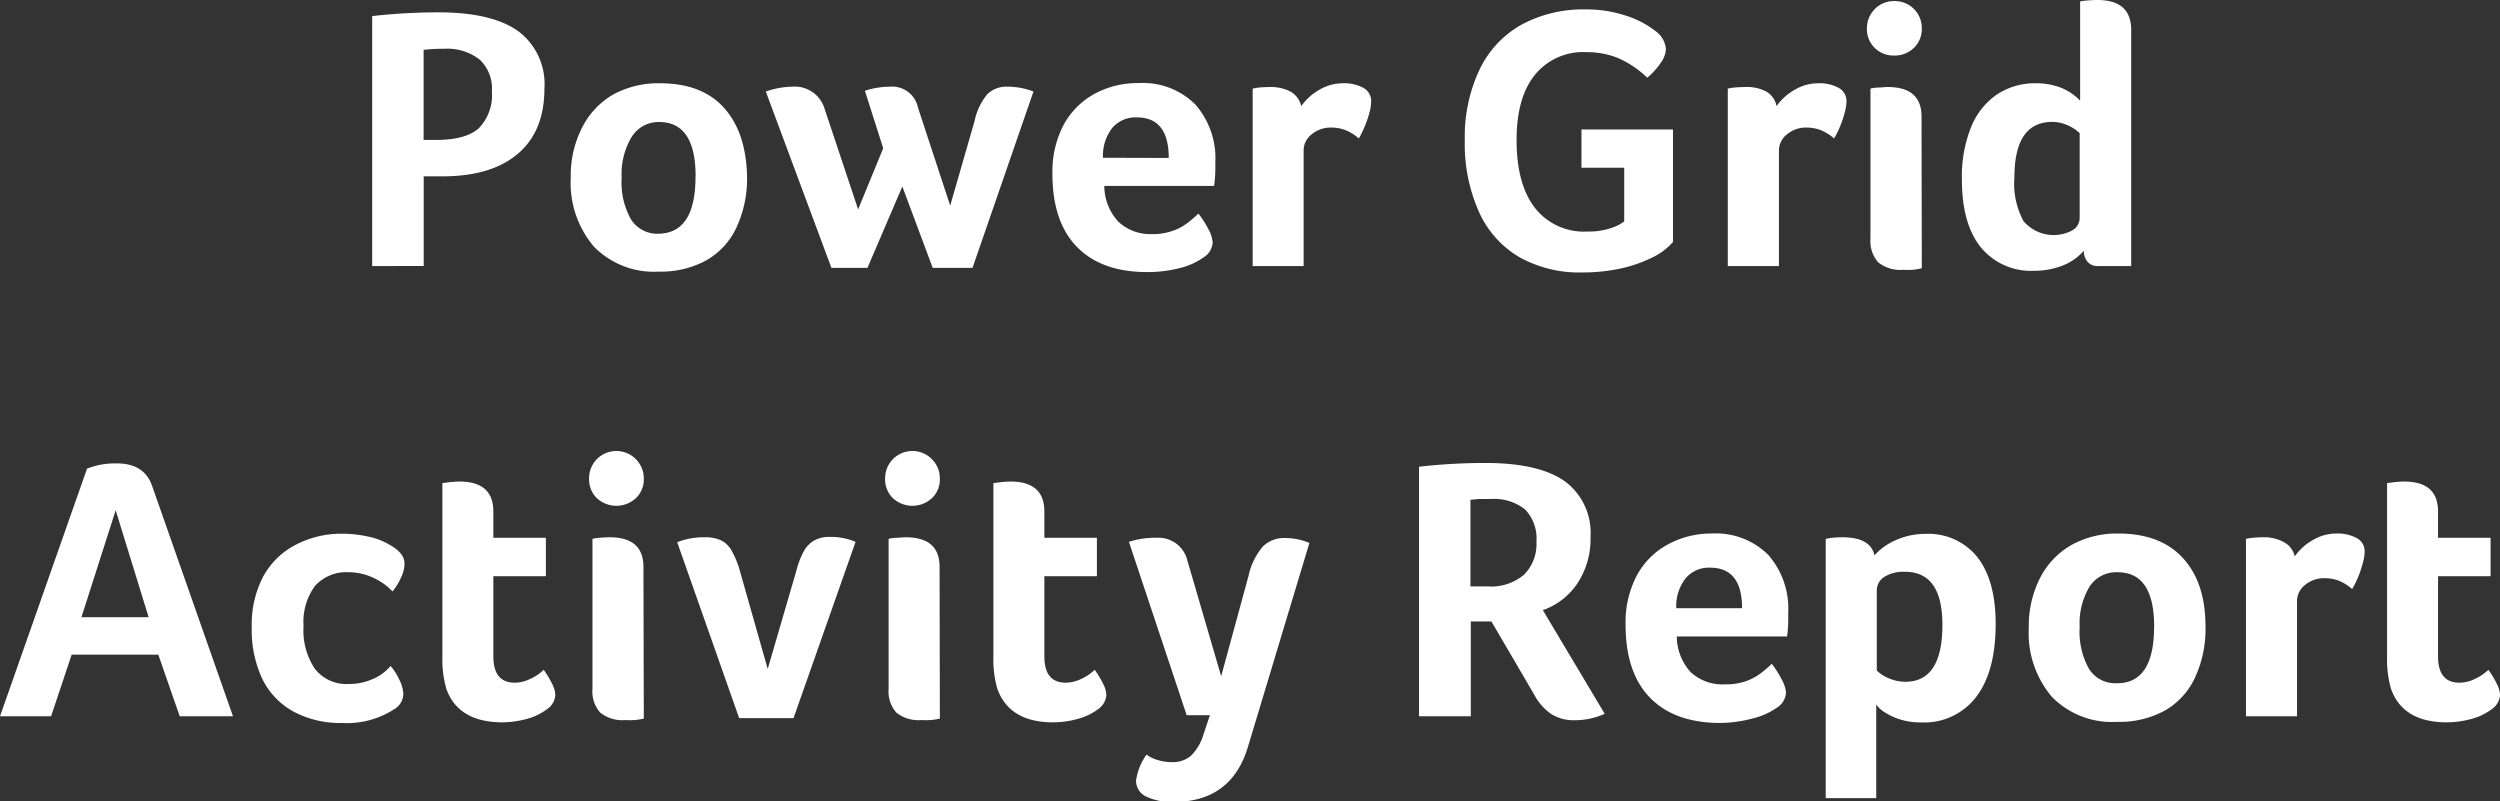 <svg xmlns="http://www.w3.org/2000/svg" viewBox="0 0 273.18 87.58"><rect x="0" y="0" width="273.18" height="87.58" fill="#333333" stroke="none"/><defs><style>.cls-1{fill:#fff;}</style></defs><g id="レイヤー_2" data-name="レイヤー 2"><g id="レイヤー_1-2" data-name="レイヤー 1"><path class="cls-1" d="M59.49,9.68q0,4.66-2.91,7.13T48.3,19.27h-2v9.8H40.67V1.76a63.56,63.56,0,0,1,7.26-.41c3.88,0,6.78.69,8.69,2.05A7.21,7.21,0,0,1,59.49,9.68ZM53.75,10A4.33,4.33,0,0,0,52.4,6.5a5.79,5.79,0,0,0-3.9-1.17,17.71,17.71,0,0,0-2.21.12v9.84h1.35c2.16,0,3.72-.42,4.67-1.27A5.16,5.16,0,0,0,53.75,10Z"/><path class="cls-1" d="M81.63,19.27a12.62,12.62,0,0,1-1.17,5.62,8,8,0,0,1-3.32,3.58A10.38,10.38,0,0,1,72,29.68a9.16,9.16,0,0,1-7.11-2.74,10.75,10.75,0,0,1-2.52-7.55,11.44,11.44,0,0,1,1.25-5.47A8.64,8.64,0,0,1,67,10.33,10.31,10.31,0,0,1,72.12,9.1q4.59,0,7,2.69T81.63,19.27Zm-5.62,0q0-5.94-4-5.94A3.48,3.48,0,0,0,69,15a7.85,7.85,0,0,0-1.07,4.39,8.26,8.26,0,0,0,1,4.55,3.38,3.38,0,0,0,3,1.6Q76,25.5,76,19.31Z"/><path class="cls-1" d="M106.27,29.27h-4.35L98.6,20.38l-3.81,8.89H90.85L83.68,10a9.42,9.42,0,0,1,2.91-.53,3.39,3.39,0,0,1,3.49,2.34l3.69,11.07,2.74-6.68-2-6.28a9,9,0,0,1,2.79-.45,2.86,2.86,0,0,1,3,2.26l3.53,10.74,2.67-9.27a6.66,6.66,0,0,1,1.39-2.91,3,3,0,0,1,2.21-.82,8,8,0,0,1,2.83.53Z"/><path class="cls-1" d="M125.87,25.58a6.36,6.36,0,0,0,2.31-.37,5.64,5.64,0,0,0,1.62-.88c.44-.34.82-.66,1.15-1a11,11,0,0,1,1.09,1.7,3.58,3.58,0,0,1,.47,1.46,2.06,2.06,0,0,1-1,1.64,7.6,7.6,0,0,1-2.62,1.17,14.17,14.17,0,0,1-3.53.43q-5,0-7.68-2.75T115,19a11,11,0,0,1,1.21-5.33,8.46,8.46,0,0,1,3.36-3.4,9.84,9.84,0,0,1,4.82-1.19,8.12,8.12,0,0,1,6.21,2.32,8.9,8.9,0,0,1,2.2,6.37,15.85,15.85,0,0,1-.13,2.55h-12a5.79,5.79,0,0,0,1.52,3.89A5.09,5.09,0,0,0,125.87,25.58Zm1.84-8.32q0-4.43-3.48-4.43A3.34,3.34,0,0,0,121.52,14a5,5,0,0,0-1,3.24Z"/><path class="cls-1" d="M142.19,11.6a6,6,0,0,1,2-1.8,5,5,0,0,1,2.53-.7,4.36,4.36,0,0,1,2.27.51,1.63,1.63,0,0,1,.84,1.46,5.13,5.13,0,0,1-.18,1.21,12.29,12.29,0,0,1-.5,1.48,10.28,10.28,0,0,1-.67,1.37,5,5,0,0,0-1.48-.92,4.25,4.25,0,0,0-1.56-.27,3.19,3.19,0,0,0-2.11.74,2.22,2.22,0,0,0-.88,1.76V29.07h-5.57V9.68l.49-.09a11.8,11.8,0,0,1,1.35-.08A4.66,4.66,0,0,1,141,10,2.43,2.43,0,0,1,142.19,11.6Z"/><path class="cls-1" d="M172.81,18.33V14.15h10V26.44a7,7,0,0,1-2.33,1.73A14.92,14.92,0,0,1,177,29.36a19.59,19.59,0,0,1-4.08.41,13.39,13.39,0,0,1-7-1.73,10.91,10.91,0,0,1-4.36-5,18.21,18.21,0,0,1-1.5-7.7,17.2,17.2,0,0,1,1.6-7.71,11.13,11.13,0,0,1,4.57-4.92,14.22,14.22,0,0,1,7.11-1.68,13.48,13.48,0,0,1,4.29.67,10.19,10.19,0,0,1,3.22,1.66,2.7,2.7,0,0,1,1.19,2,2.83,2.83,0,0,1-.56,1.5A8,8,0,0,1,180,8.49a11.07,11.07,0,0,0-3.22-2.16,9,9,0,0,0-3.38-.63,6.8,6.8,0,0,0-5.68,2.48q-2,2.48-2,7.11,0,4.84,2,7.42a6.8,6.8,0,0,0,5.76,2.59,7.54,7.54,0,0,0,3-.54,4.43,4.43,0,0,0,1-.57V18.33Z"/><path class="cls-1" d="M194.13,11.6a6,6,0,0,1,2-1.8,5,5,0,0,1,2.52-.7,4.38,4.38,0,0,1,2.28.51,1.63,1.63,0,0,1,.84,1.46,4.72,4.72,0,0,1-.19,1.21,10.67,10.67,0,0,1-.49,1.48,9.2,9.2,0,0,1-.68,1.37,5.09,5.09,0,0,0-1.47-.92,4.33,4.33,0,0,0-1.56-.27,3.19,3.19,0,0,0-2.11.74,2.22,2.22,0,0,0-.88,1.76V29.07H188.8V9.68l.49-.09a12,12,0,0,1,1.36-.08A4.59,4.59,0,0,1,193,10,2.37,2.37,0,0,1,194.13,11.6Z"/><path class="cls-1" d="M210,3.12a2.85,2.85,0,0,1-.86,2.11,3,3,0,0,1-2.14.84,2.92,2.92,0,0,1-2.15-.84A2.87,2.87,0,0,1,204,3.12,3,3,0,0,1,204.85,1,2.89,2.89,0,0,1,207,.12a2.94,2.94,0,0,1,3,3Zm0,26.19a6.09,6.09,0,0,1-2,.17,3.85,3.85,0,0,1-2.77-.82,3.48,3.48,0,0,1-.84-2.58V9.68a4.32,4.32,0,0,1,.74-.11c.41,0,.79-.06,1.15-.06q3.69,0,3.69,3.24Z"/><path class="cls-1" d="M229.23,29.07a1.42,1.42,0,0,1-1.11-.45,1.77,1.77,0,0,1-.41-1.23A5.83,5.83,0,0,1,225.43,29a8.43,8.43,0,0,1-3.17.59A7.08,7.08,0,0,1,216.43,27c-1.36-1.7-2.05-4.16-2.05-7.38a14.56,14.56,0,0,1,1-5.72,7.9,7.9,0,0,1,2.85-3.59A7.5,7.5,0,0,1,222.5,9.1a7.38,7.38,0,0,1,2.71.49A5.87,5.87,0,0,1,227.3,11V.16a4.6,4.6,0,0,1,.72-.1q.63-.06,1.17-.06,3.69,0,3.69,3.28V29.07Zm-9.11-9.72a8.57,8.57,0,0,0,1,4.82,4.32,4.32,0,0,0,5.33,1,1.57,1.57,0,0,0,.8-1.37V14.55a4.57,4.57,0,0,0-1.35-.88,4.25,4.25,0,0,0-1.64-.35Q220.13,13.32,220.12,19.35Z"/><path class="cls-1" d="M19.64,78.27,17.3,71.54H7.83L5.58,78.27H0L9.51,51.21a8.28,8.28,0,0,1,3.28-.57c2,0,3.31.84,3.86,2.54l8.81,25.09Zm-7-22.51L8.9,67.44h7.34Z"/><path class="cls-1" d="M38.13,74.74a6.28,6.28,0,0,0,2.62-.55,5.06,5.06,0,0,0,1.93-1.42,6,6,0,0,1,.94,1.48,3.84,3.84,0,0,1,.45,1.56,1.94,1.94,0,0,1-.86,1.6A9.51,9.51,0,0,1,37.35,79a10.78,10.78,0,0,1-5.29-1.25,8.14,8.14,0,0,1-3.4-3.57,12.55,12.55,0,0,1-1.15-5.64A11.28,11.28,0,0,1,28.76,63a8.48,8.48,0,0,1,3.55-3.47,10.72,10.72,0,0,1,5-1.21,13.21,13.21,0,0,1,3.08.35,7.39,7.39,0,0,1,2.41,1,3.54,3.54,0,0,1,1.09.94,1.79,1.79,0,0,1,.31,1.06,3.6,3.6,0,0,1-.37,1.42,6.9,6.9,0,0,1-.94,1.54,6.51,6.51,0,0,0-2.12-1.5,6.2,6.2,0,0,0-2.64-.6A4.62,4.62,0,0,0,34.44,64a6.65,6.65,0,0,0-1.27,4.41,7.51,7.51,0,0,0,1.25,4.69A4.39,4.39,0,0,0,38.13,74.74Z"/><path class="cls-1" d="M48.79,75.32a11.44,11.44,0,0,1-.45-3.53v-19l.61-.08a10.75,10.75,0,0,1,1.27-.09c2.46,0,3.69,1.1,3.69,3.28v2.87h5.74v4.19H53.91v8.77c0,1.91.78,2.87,2.34,2.87a3.91,3.91,0,0,0,1.68-.41,5.15,5.15,0,0,0,1.48-1,11,11,0,0,1,1,1.69,2.72,2.72,0,0,1,.27,1.1,2,2,0,0,1-.86,1.48,6.37,6.37,0,0,1-2.2,1.08,10.2,10.2,0,0,1-2.89.39C51.65,78.88,49.66,77.69,48.79,75.32Z"/><path class="cls-1" d="M70.35,52.32a2.81,2.81,0,0,1-.86,2.11,3.15,3.15,0,0,1-4.28,0,2.87,2.87,0,0,1-.84-2.11,3,3,0,0,1,.84-2.14,3,3,0,0,1,5.14,2.14Zm0,26.2a6.49,6.49,0,0,1-2,.16,3.85,3.85,0,0,1-2.77-.82,3.48,3.48,0,0,1-.84-2.58V58.88a4.32,4.32,0,0,1,.74-.11q.61-.06,1.14-.06,3.69,0,3.69,3.24Z"/><path class="cls-1" d="M86.71,78.47H80.77L74,59.25a7.73,7.73,0,0,1,3-.54A4.16,4.16,0,0,1,78.7,59a2.76,2.76,0,0,1,1.19,1.07,10.22,10.22,0,0,1,1,2.46l3,10.57,3.12-10.7a9.35,9.35,0,0,1,.86-2.23,3,3,0,0,1,1.13-1.13,3.45,3.45,0,0,1,1.7-.37,6.87,6.87,0,0,1,2.79.54Z"/><path class="cls-1" d="M102.7,52.32a2.81,2.81,0,0,1-.86,2.11,3.15,3.15,0,0,1-4.28,0,2.87,2.87,0,0,1-.84-2.11,3,3,0,0,1,.84-2.14,3,3,0,0,1,5.14,2.14Zm0,26.2a6.58,6.58,0,0,1-2,.16,3.84,3.84,0,0,1-2.76-.82,3.48,3.48,0,0,1-.84-2.58V58.88a4.12,4.12,0,0,1,.73-.11c.41,0,.8-.06,1.15-.06q3.69,0,3.69,3.24Z"/><path class="cls-1" d="M109,75.32a11.44,11.44,0,0,1-.45-3.53v-19l.61-.08a10.75,10.75,0,0,1,1.27-.09c2.46,0,3.69,1.1,3.69,3.28v2.87h5.74v4.19h-5.74v8.77c0,1.91.78,2.87,2.34,2.87a4,4,0,0,0,1.68-.41,5.29,5.29,0,0,0,1.48-1,11,11,0,0,1,1,1.69,2.72,2.72,0,0,1,.27,1.1,2,2,0,0,1-.86,1.48,6.37,6.37,0,0,1-2.2,1.08,10.25,10.25,0,0,1-2.89.39Q110.33,78.88,109,75.32Z"/><path class="cls-1" d="M136.36,81.63q-1.8,5.94-8,6a6.63,6.63,0,0,1-3.14-.6,1.89,1.89,0,0,1-1.08-1.74,6.4,6.4,0,0,1,1.14-2.83,3.91,3.91,0,0,0,1.23.59,5.23,5.23,0,0,0,1.52.23,3.05,3.05,0,0,0,2.11-.7,5.42,5.42,0,0,0,1.38-2.37l.69-2.06h-2.54l-6.31-18.94a9.34,9.34,0,0,1,3.11-.45,3.24,3.24,0,0,1,3.28,2.5l3.69,12.63,3-11a7.28,7.28,0,0,1,1.58-3.2,3.32,3.32,0,0,1,2.43-.9,6.88,6.88,0,0,1,2.63.54Z"/><path class="cls-1" d="M173.8,58.67a8.86,8.86,0,0,1-1.38,5,7.56,7.56,0,0,1-3.83,3L175.35,78a8,8,0,0,1-3.28.7,4.59,4.59,0,0,1-2.54-.66,6,6,0,0,1-1.88-2.13l-4.68-8h-2.25V78.27h-5.66V51a63.56,63.56,0,0,1,7.26-.41c3.9,0,6.79.67,8.67,2A7,7,0,0,1,173.8,58.67Zm-5.91.53a4.59,4.59,0,0,0-1.23-3.52,5.41,5.41,0,0,0-3.81-1.15c-.49,0-.92,0-1.27,0l-.9.08v9.47h1.92a5.55,5.55,0,0,0,3.92-1.27A4.73,4.73,0,0,0,167.89,59.2Z"/><path class="cls-1" d="M188.51,74.78a6.61,6.61,0,0,0,2.32-.36,6.21,6.21,0,0,0,1.62-.89c.44-.34.82-.66,1.15-1a10.22,10.22,0,0,1,1.08,1.7,3.48,3.48,0,0,1,.48,1.46,2.07,2.07,0,0,1-1,1.64,7.6,7.6,0,0,1-2.62,1.17A14.22,14.22,0,0,1,188,79c-3.33,0-5.9-.92-7.69-2.75s-2.68-4.5-2.68-8a11,11,0,0,1,1.21-5.33,8.34,8.34,0,0,1,3.36-3.4A9.81,9.81,0,0,1,187,58.3a8.12,8.12,0,0,1,6.21,2.32A8.9,8.9,0,0,1,195.4,67a16.3,16.3,0,0,1-.12,2.55H183.23a5.79,5.79,0,0,0,1.51,3.89A5.1,5.1,0,0,0,188.51,74.78Zm1.85-8.32q0-4.42-3.49-4.43a3.32,3.32,0,0,0-2.7,1.19,4.92,4.92,0,0,0-1,3.24Z"/><path class="cls-1" d="M204.83,60.68A6.58,6.58,0,0,1,207.21,59a7.73,7.73,0,0,1,3.2-.66,6.82,6.82,0,0,1,5.66,2.54q2,2.55,2,7.3c0,3.47-.71,6.13-2.15,8a7.13,7.13,0,0,1-6,2.76,7.69,7.69,0,0,1-2.14-.28,6.87,6.87,0,0,1-1.76-.78,3.14,3.14,0,0,1-1-.9V87.21H199.5V58.88l.49-.09a12,12,0,0,1,1.36-.08C203.37,58.71,204.53,59.37,204.83,60.68Zm7.42,7.59c0-3.86-1.36-5.79-4.1-5.79a4,4,0,0,0-2.25.56,1.75,1.75,0,0,0-.82,1.54v8.69a4.15,4.15,0,0,0,1.39.88,4.64,4.64,0,0,0,1.72.35Q212.26,74.5,212.25,68.27Z"/><path class="cls-1" d="M241,68.47a12.62,12.62,0,0,1-1.17,5.62,8,8,0,0,1-3.32,3.58,10.36,10.36,0,0,1-5.18,1.21,9.19,9.19,0,0,1-7.12-2.74,10.75,10.75,0,0,1-2.52-7.55,11.55,11.55,0,0,1,1.25-5.47,8.67,8.67,0,0,1,3.45-3.59,10.24,10.24,0,0,1,5.1-1.23q4.59,0,7.05,2.69T241,68.47Zm-5.61,0q0-5.94-4-5.94a3.47,3.47,0,0,0-3.08,1.6,7.8,7.8,0,0,0-1.06,4.38,8.35,8.35,0,0,0,1,4.55,3.39,3.39,0,0,0,3,1.6C234,74.7,235.38,72.64,235.38,68.51Z"/><path class="cls-1" d="M250.75,60.8a6,6,0,0,1,2-1.8,5,5,0,0,1,2.52-.7,4.38,4.38,0,0,1,2.28.51,1.63,1.63,0,0,1,.84,1.46,4.72,4.72,0,0,1-.19,1.21A10.67,10.67,0,0,1,257.7,63a9.2,9.2,0,0,1-.68,1.37,5.09,5.09,0,0,0-1.47-.92,4.33,4.33,0,0,0-1.56-.27,3.19,3.19,0,0,0-2.11.74,2.22,2.22,0,0,0-.88,1.76V78.27h-5.58V58.88l.49-.09a12,12,0,0,1,1.36-.08,4.49,4.49,0,0,1,2.31.54A2.33,2.33,0,0,1,250.75,60.8Z"/><path class="cls-1" d="M261.29,75.32a11.44,11.44,0,0,1-.45-3.53v-19l.61-.08a10.75,10.75,0,0,1,1.27-.09c2.46,0,3.69,1.1,3.69,3.28v2.87h5.74v4.19h-5.74v8.77c0,1.91.78,2.87,2.34,2.87a3.91,3.91,0,0,0,1.68-.41,5.29,5.29,0,0,0,1.48-1,11,11,0,0,1,1,1.69,2.72,2.72,0,0,1,.27,1.1,2,2,0,0,1-.86,1.48,6.37,6.37,0,0,1-2.2,1.08,10.25,10.25,0,0,1-2.89.39Q262.59,78.88,261.29,75.32Z"/></g></g></svg>